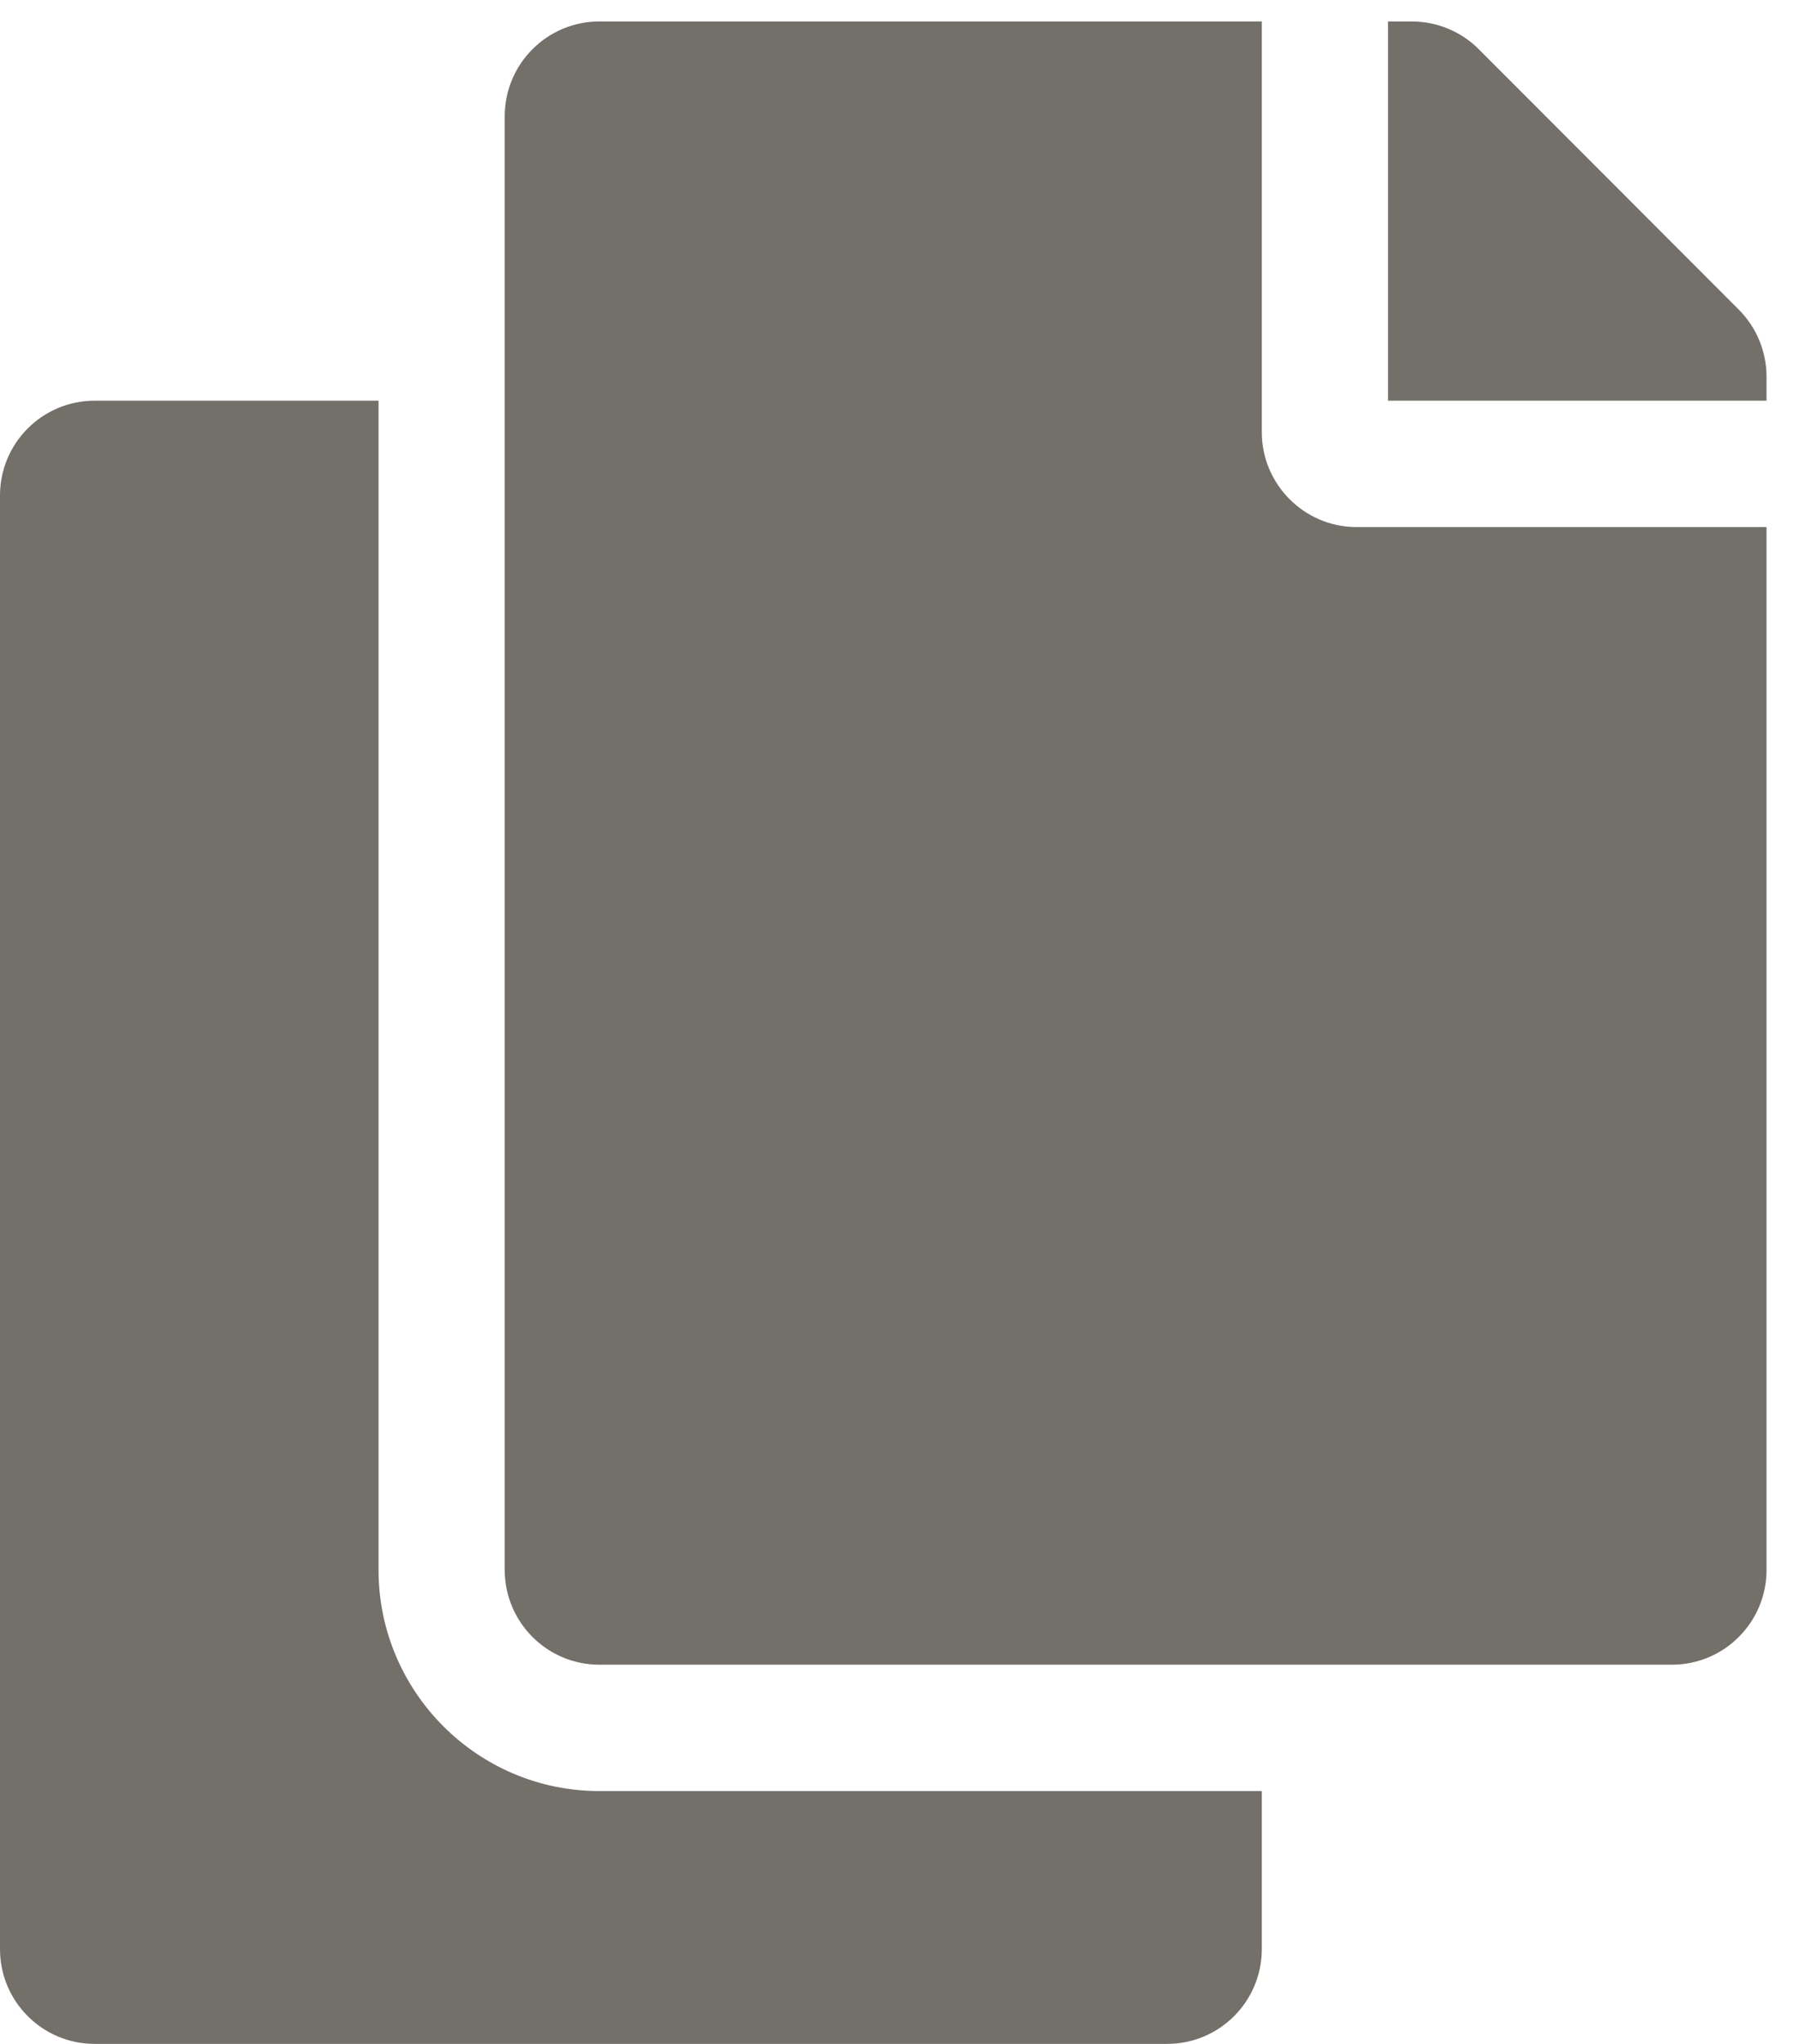 <svg width="37" height="42" viewBox="0 0 37 42" fill="none" xmlns="http://www.w3.org/2000/svg">
<path d="M25.937 36.805V40.052C25.937 41.128 25.067 42 23.992 42H1.945C0.871 42 0 41.128 0 40.052V10.182C0 9.106 0.871 8.234 1.945 8.234H7.781V32.26C7.781 34.766 9.817 36.805 12.32 36.805H25.937ZM25.937 8.883V0.441H12.32C11.246 0.441 10.375 1.314 10.375 2.389V32.26C10.375 33.336 11.246 34.208 12.32 34.208H34.367C35.441 34.208 36.312 33.336 36.312 32.26V10.831H27.883C26.813 10.831 25.937 9.954 25.937 8.883ZM35.743 6.364L30.398 1.012C30.033 0.647 29.538 0.441 29.022 0.441L28.531 0.441V8.234H36.312V7.742C36.312 7.225 36.107 6.73 35.743 6.364Z" fill="#736F69"/>
</svg>
